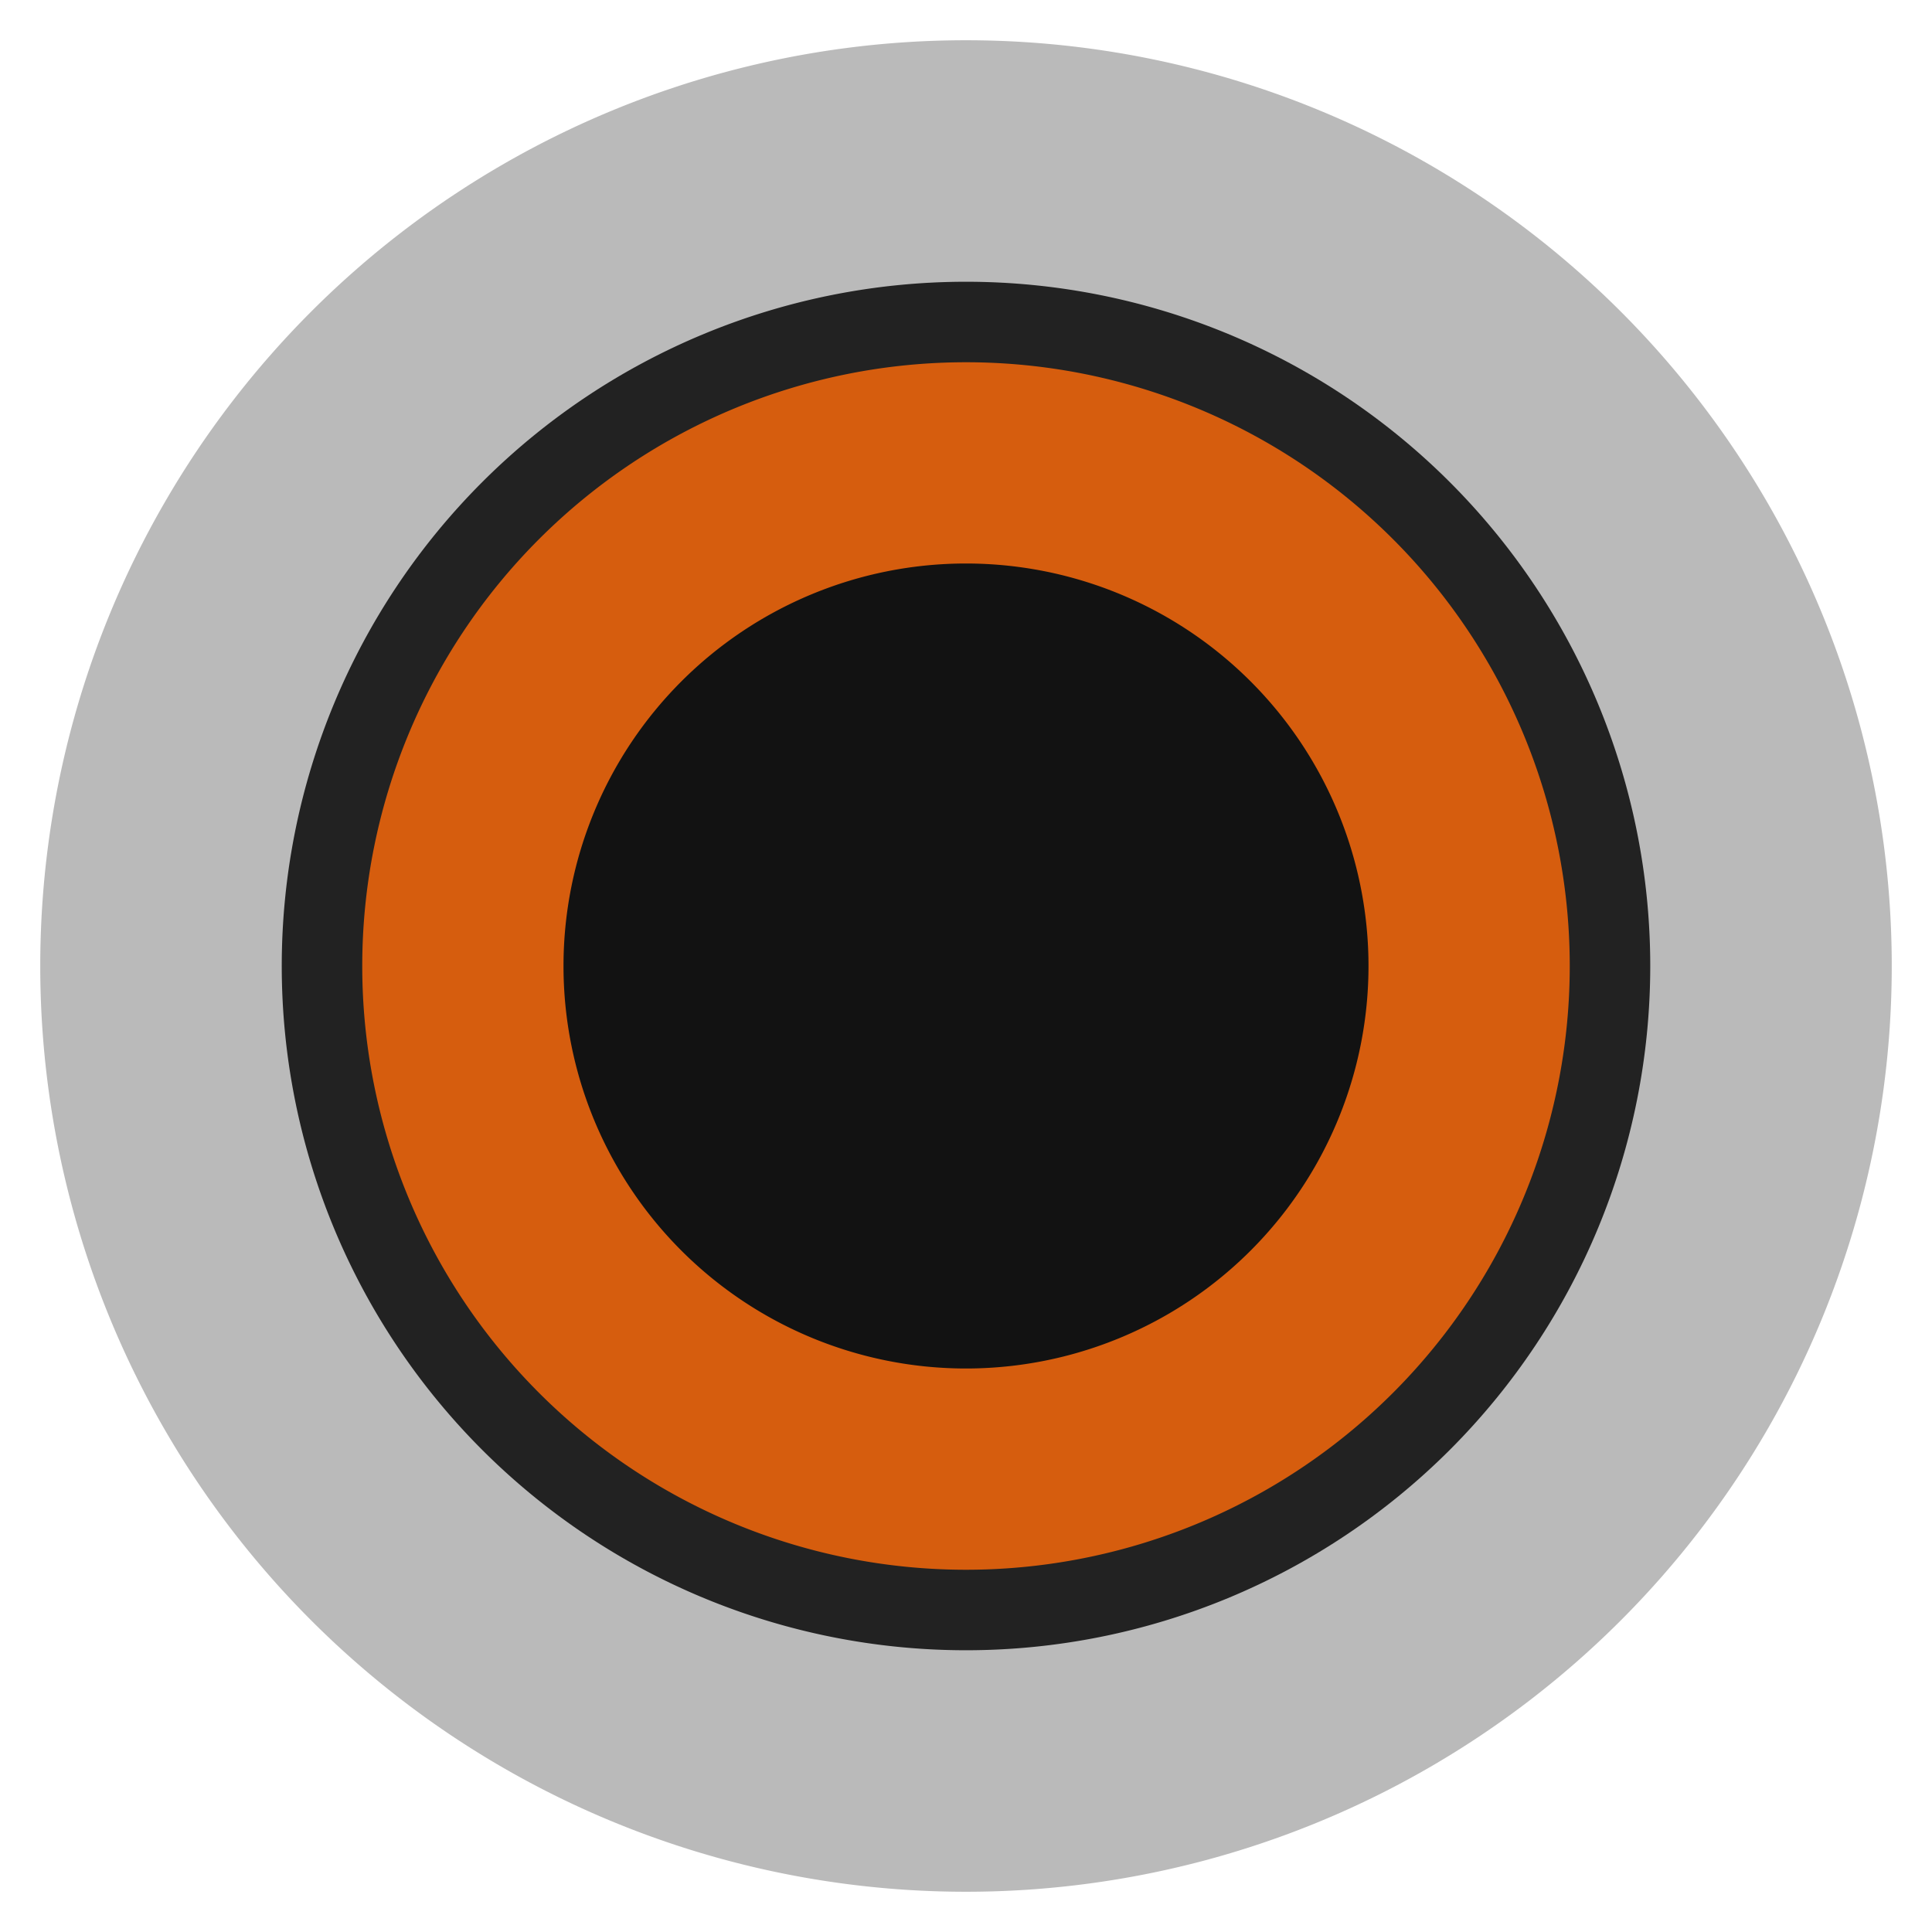 <?xml version="1.0" encoding="UTF-8" standalone="no"?>
<svg
   xmlns:dc="http://purl.org/dc/elements/1.1/"
   xmlns:cc="http://creativecommons.org/ns#"
   xmlns:rdf="http://www.w3.org/1999/02/22-rdf-syntax-ns#"
   xmlns:svg="http://www.w3.org/2000/svg"
   xmlns="http://www.w3.org/2000/svg"
   xmlns:sodipodi="http://sodipodi.sourceforge.net/DTD/sodipodi-0.dtd"
   xmlns:inkscape="http://www.inkscape.org/namespaces/inkscape"
   version="1.1"
   width="24"
   height="24"
   viewBox="0 0 24 24"
   id="svg12"
   sodipodi:docname="mono-port24.svg"
   inkscape:version="1.0.2 (e86c8708, 2021-01-15)">
  <defs
     id="defs16" />
  <sodipodi:namedview
     pagecolor="#ffffff"
     bordercolor="#666666"
     borderopacity="1"
     objecttolerance="10"
     gridtolerance="10"
     guidetolerance="10"
     inkscape:pageopacity="0"
     inkscape:pageshadow="2"
     inkscape:window-width="689"
     inkscape:window-height="480"
     id="namedview14"
     showgrid="false"
     inkscape:zoom="34.458333"
     inkscape:cx="12"
     inkscape:cy="12"
     inkscape:window-x="0"
     inkscape:window-y="25"
     inkscape:window-maximized="0"
     inkscape:current-layer="svg12" />
  <path
     id="circle2"
     style="fill:#bababa"
     d="M 23.5,12 A 11.5,11.5 0 0 1 12,23.5 11.5,11.5 0 0 1 0.5,12 11.5,11.5 0 0 1 12,0.5 11.5,11.5 0 0 1 23.5,12 Z" />
  <path
     id="circle4"
     style="fill:#222222"
     d="M 20.5,12 A 8.5,8.5 0 0 1 12,20.5 8.5,8.5 0 0 1 3.5,12 8.5,8.5 0 0 1 12,3.5 8.5,8.5 0 0 1 20.5,12 Z" />
  <path
     id="circle6"
     style="fill:#d65d0e"
     d="M 19.5,12 A 7.5,7.5 0 0 1 12,19.5 7.5,7.5 0 0 1 4.5,12 7.5,7.5 0 0 1 12,4.5 7.5,7.5 0 0 1 19.5,12 Z" />
  <path
     id="circle8"
     style="fill:#121212"
     d="m 17,12 a 5,5 0 0 1 -5,5 5,5 0 0 1 -5,-5 5,5 0 0 1 5,-5 5,5 0 0 1 5,5 z" />
</svg>
